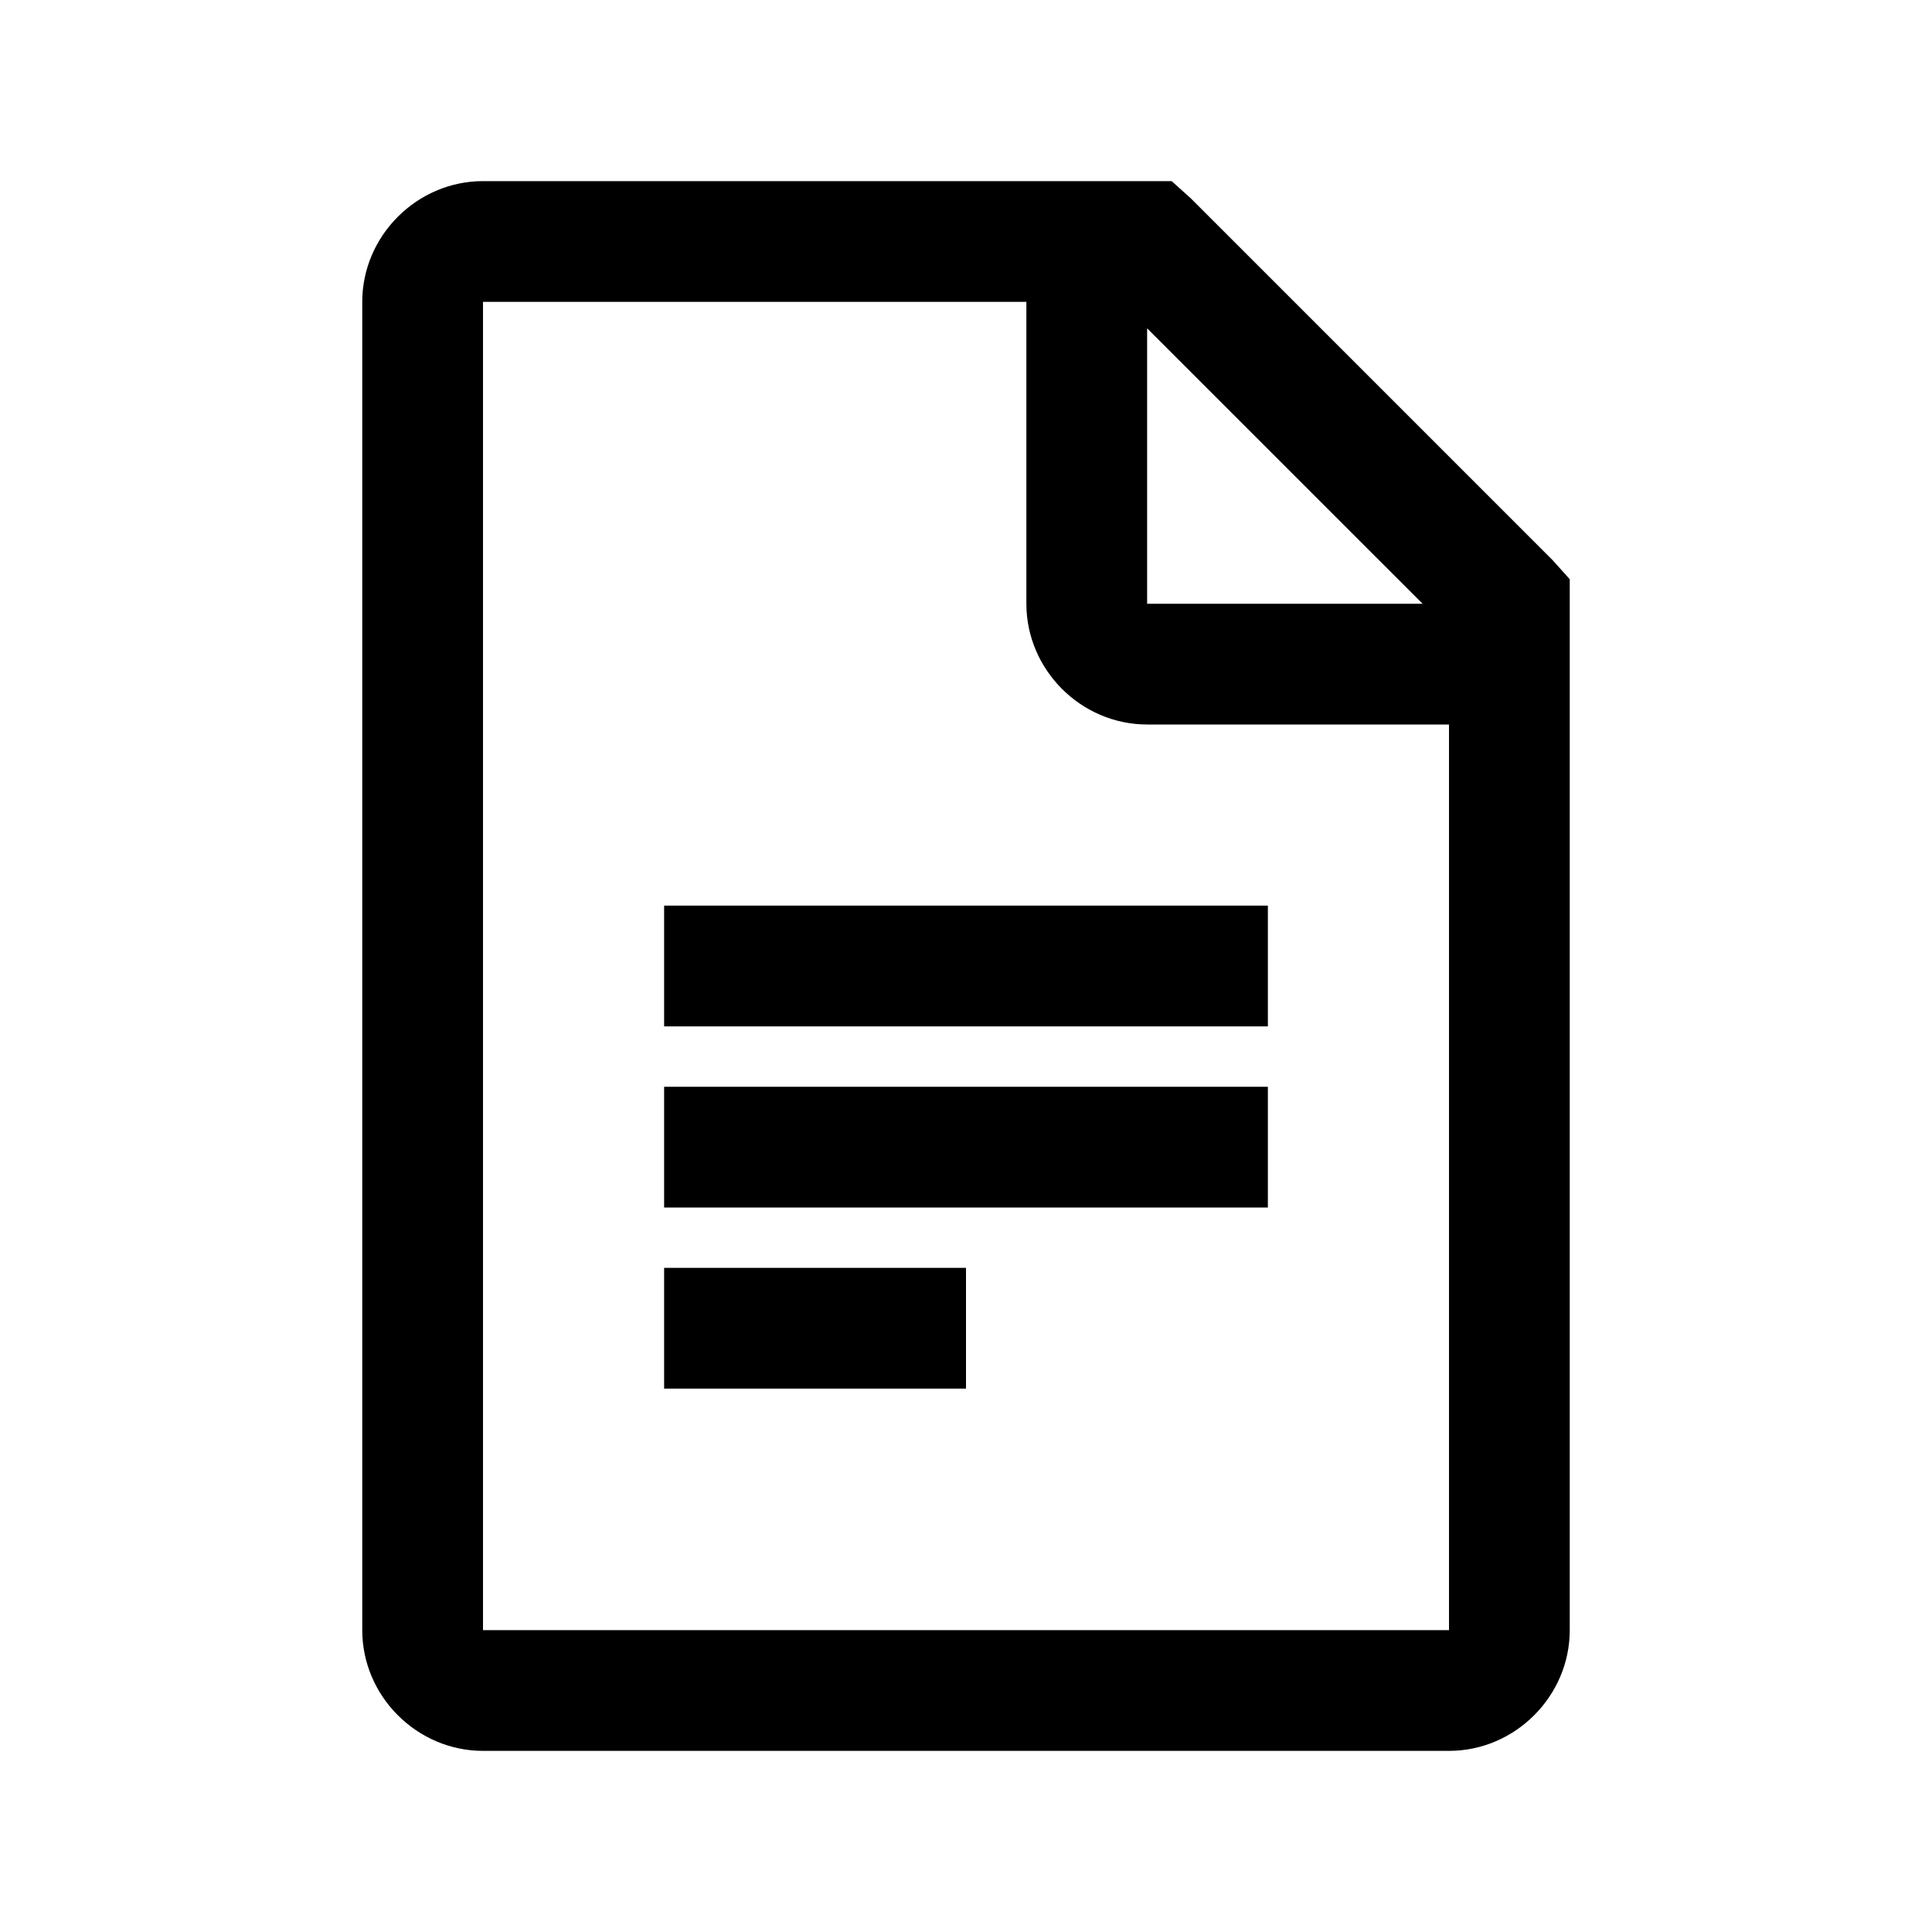 <?xml version="1.0" encoding="UTF-8"?><svg xmlns="http://www.w3.org/2000/svg" xmlns:xlink="http://www.w3.org/1999/xlink" viewBox="0 0 32 32" version="1.1"><path d="M8 3c-1.094 0-2 .906-2 2v22c0 1.094.906 2 2 2h16c1.094 0 2-.906 2-2V9.594l-.281-.313-6-6L19.406 3zm0 2h9v5c0 1.094.906 2 2 2h5v15H8zm11 .438L23.563 10H19zM11 15v2h10v-2zm0 3v2h10v-2zm0 3v2h5v-2z" id="surface1"/></svg>
